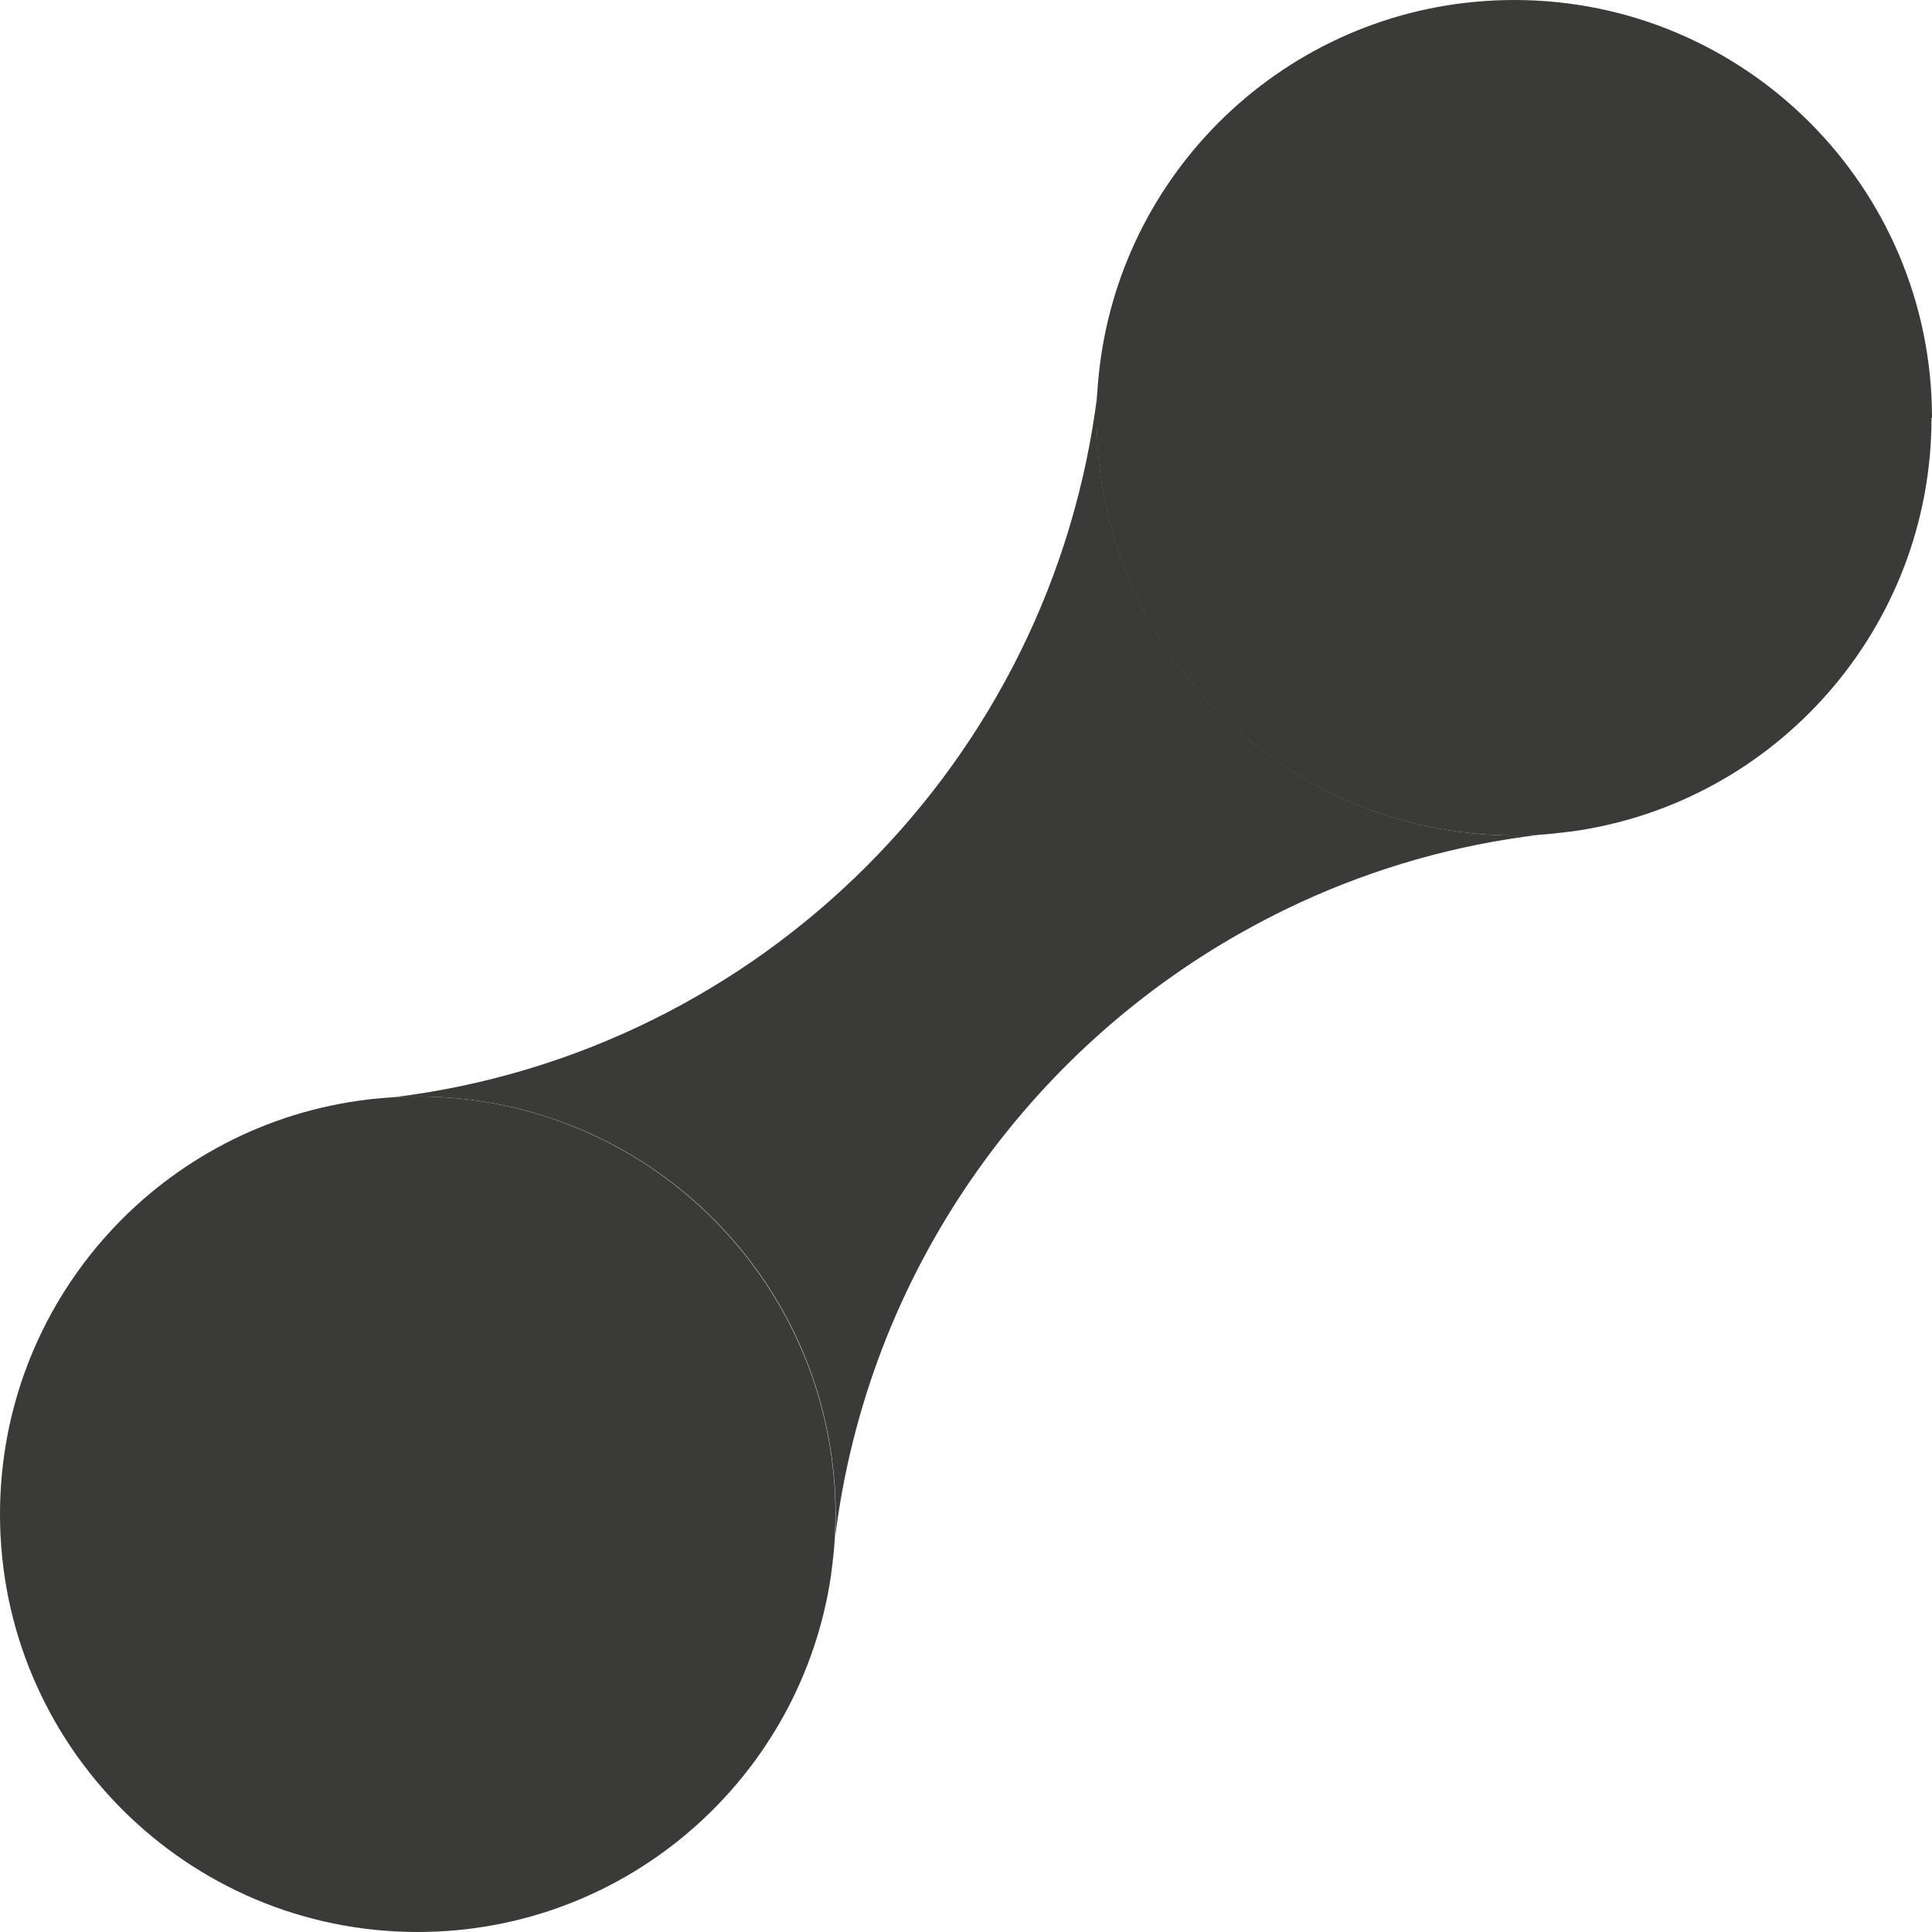 <?xml version="1.0" encoding="UTF-8"?>
<svg id="Capa_1" data-name="Capa 1" xmlns="http://www.w3.org/2000/svg" viewBox="0 0 82 82">
  <defs>
    <style>
      .cls-1 {
        fill: #3a3a38;
      }
    </style>
  </defs>
  <path class="cls-1" d="M35.46,64.27c0-.78-.05-1.54-.15-2.29-1.13-8.71-8.57-15.44-17.58-15.44h-.22c-.27,0-.54.01-.81.03-.5.03-1,.08-1.49.15C6.61,47.94,0,55.33,0,64.27c0,9.79,7.94,17.73,17.73,17.73,8.93,0,16.32-6.61,17.55-15.2,0-.02,0-.04,0-.05.02-.12.04-.24.05-.36.04-.35.08-.71.1-1.08h0c.02-.35.03-.7.03-1.04Z"/>
  <path class="cls-1" d="M65.33,35.43c-.35.02-.7.03-1.05.03-.78,0-1.54-.05-2.29-.15-8.71-1.13-15.44-8.57-15.44-17.58v-.22c0-.27.01-.54.03-.81-1.91,15.6-14.28,27.96-29.87,29.87.27-.02.54-.03.81-.03h.22c9.02,0,16.46,6.73,17.58,15.44.1.75.15,1.52.15,2.29,0,.34,0,.69-.03,1.02,1.38-11.24,8.19-20.8,17.72-25.97.66-.36,1.34-.7,2.03-1.02,3.15-1.45,6.56-2.44,10.15-2.87Z"/>
  <path class="cls-1" d="M82,17.73c0-9.79-7.94-17.73-17.73-17.73-8.94,0-16.33,6.61-17.55,15.21-.07.49-.12.99-.15,1.49-.02.27-.03.54-.03.81v.22c0,9.02,6.73,16.46,15.44,17.58.75.1,1.52.15,2.29.15.35,0,.7,0,1.05-.03h0c.35-.02.7-.06,1.05-.1.13-.02.27-.03.4-.05h.01c8.59-1.22,15.2-8.62,15.2-17.55Z"/>
</svg>